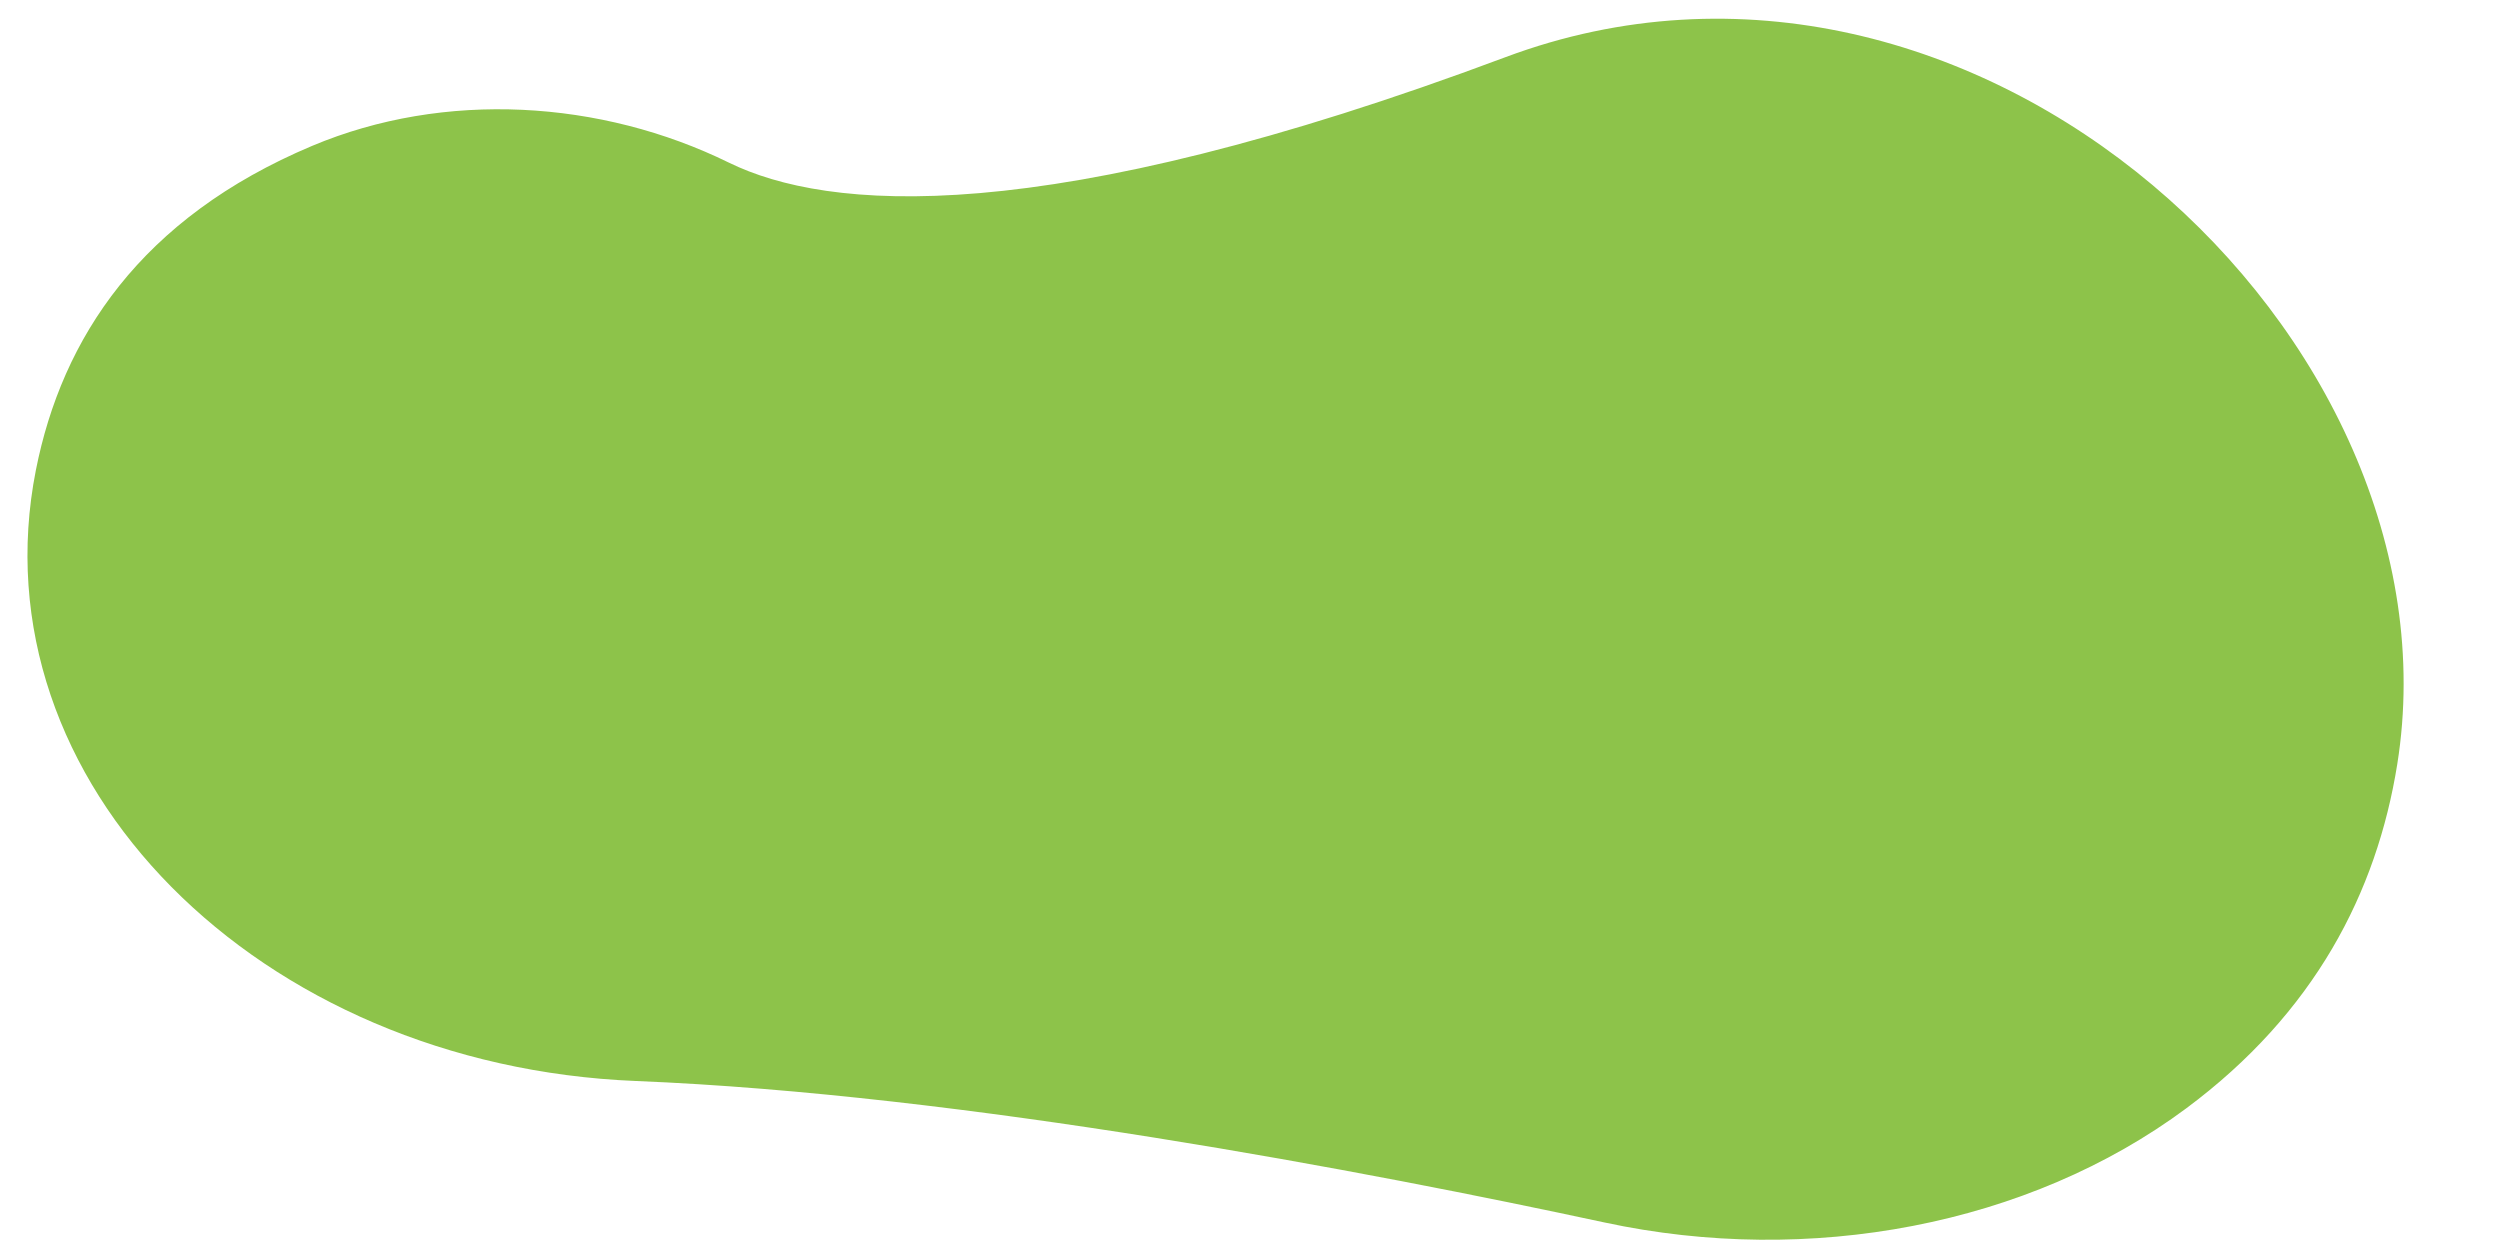 <?xml version="1.0" encoding="utf-8"?>
<!-- Generator: Adobe Illustrator 24.3.0, SVG Export Plug-In . SVG Version: 6.00 Build 0)  -->
<svg version="1.1" id="Layer_1" xmlns="http://www.w3.org/2000/svg" xmlns:xlink="http://www.w3.org/1999/xlink" x="0px" y="0px"
	 viewBox="0 0 2000 1000" style="enable-background:new 0 0 2000 1000;" xml:space="preserve">
<style type="text/css">
	.st0{fill:#8DC34A;}
</style>
<path id="XMLID_3018_" class="st0" d="M249.7,116.7c106-44.6,231.1-36.8,333.4,13.4c78.5,38.4,249.9,54.7,621.1-84.3
	c374.9-140.3,768.2,224.5,713.6,565.6c-16.4,102.4-66.1,198.9-168.7,275.2c-126.4,93.9-301.8,126.6-465.4,91.4
	C1095.1,937.4,771,875.4,508.7,864.8c-301.6-12.2-529.3-239-480-488.7C49.6,270.5,112.4,174.5,249.7,116.7z"/>
</svg>
